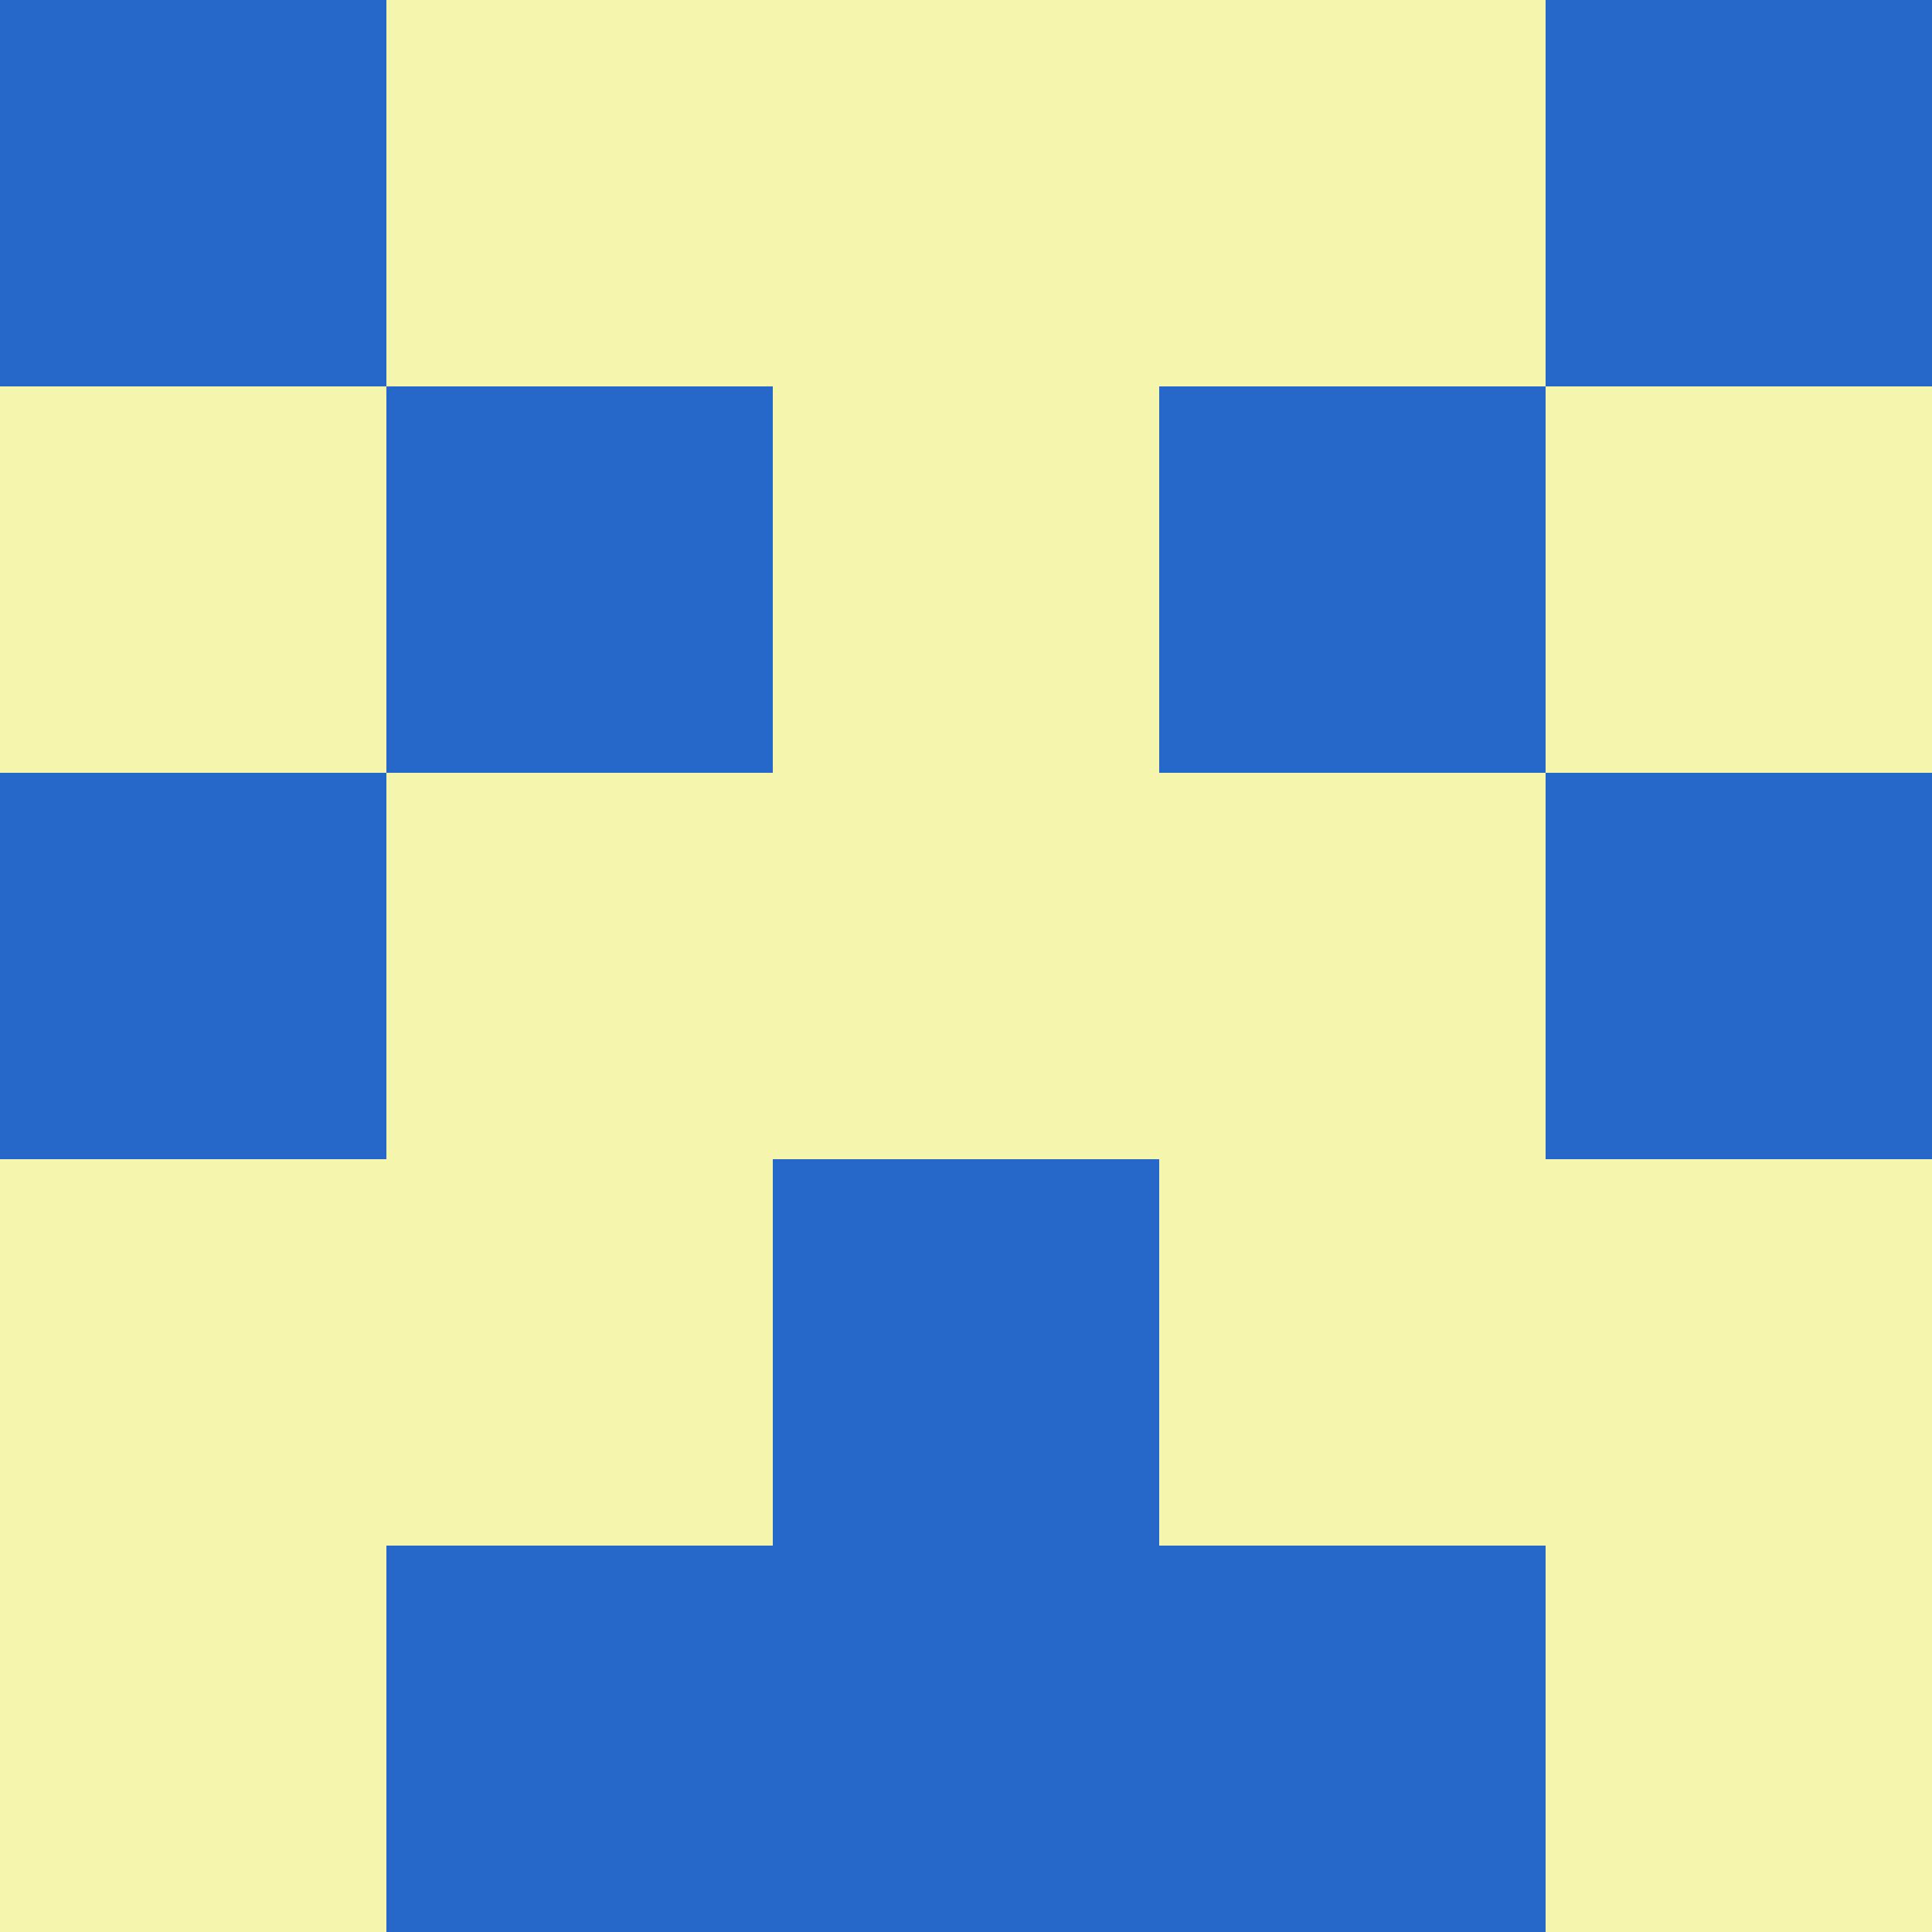 <?xml version="1.0" encoding="utf-8"?>
<!DOCTYPE svg PUBLIC "-//W3C//DTD SVG 20010904//EN"
"http://www.w3.org/TR/2001/REC-SVG-20010904/DTD/svg10.dtd">
<svg viewBox="0 0 5 5" height="100" width="100" xml:lang="fr"
     xmlns="http://www.w3.org/2000/svg"
     xmlns:xlink="http://www.w3.org/1999/xlink">
                        <rect x="0" y="0" width="5" height="5" fill="#333333" stroke="none"/>
                        <rect x="0" y="0" height="1" width="1" fill="#2668C9"/>
                    <rect x="4" y="0" height="1" width="1" fill="#2668C9"/>
                    <rect x="1" y="0" height="1" width="1" fill="#F5F5AE"/>
                    <rect x="3" y="0" height="1" width="1" fill="#F5F5AE"/>
                    <rect x="2" y="0" height="1" width="1" fill="#F5F5AE"/>
                                <rect x="0" y="1" height="1" width="1" fill="#F5F5AE"/>
                    <rect x="4" y="1" height="1" width="1" fill="#F5F5AE"/>
                    <rect x="1" y="1" height="1" width="1" fill="#2668C9"/>
                    <rect x="3" y="1" height="1" width="1" fill="#2668C9"/>
                    <rect x="2" y="1" height="1" width="1" fill="#F5F5AE"/>
                                <rect x="0" y="2" height="1" width="1" fill="#2668C9"/>
                    <rect x="4" y="2" height="1" width="1" fill="#2668C9"/>
                    <rect x="1" y="2" height="1" width="1" fill="#F5F5AE"/>
                    <rect x="3" y="2" height="1" width="1" fill="#F5F5AE"/>
                    <rect x="2" y="2" height="1" width="1" fill="#F5F5AE"/>
                                <rect x="0" y="3" height="1" width="1" fill="#F5F5AE"/>
                    <rect x="4" y="3" height="1" width="1" fill="#F5F5AE"/>
                    <rect x="1" y="3" height="1" width="1" fill="#F5F5AE"/>
                    <rect x="3" y="3" height="1" width="1" fill="#F5F5AE"/>
                    <rect x="2" y="3" height="1" width="1" fill="#2668C9"/>
                                <rect x="0" y="4" height="1" width="1" fill="#F5F5AE"/>
                    <rect x="4" y="4" height="1" width="1" fill="#F5F5AE"/>
                    <rect x="1" y="4" height="1" width="1" fill="#2668C9"/>
                    <rect x="3" y="4" height="1" width="1" fill="#2668C9"/>
                    <rect x="2" y="4" height="1" width="1" fill="#2668C9"/>
            </svg>